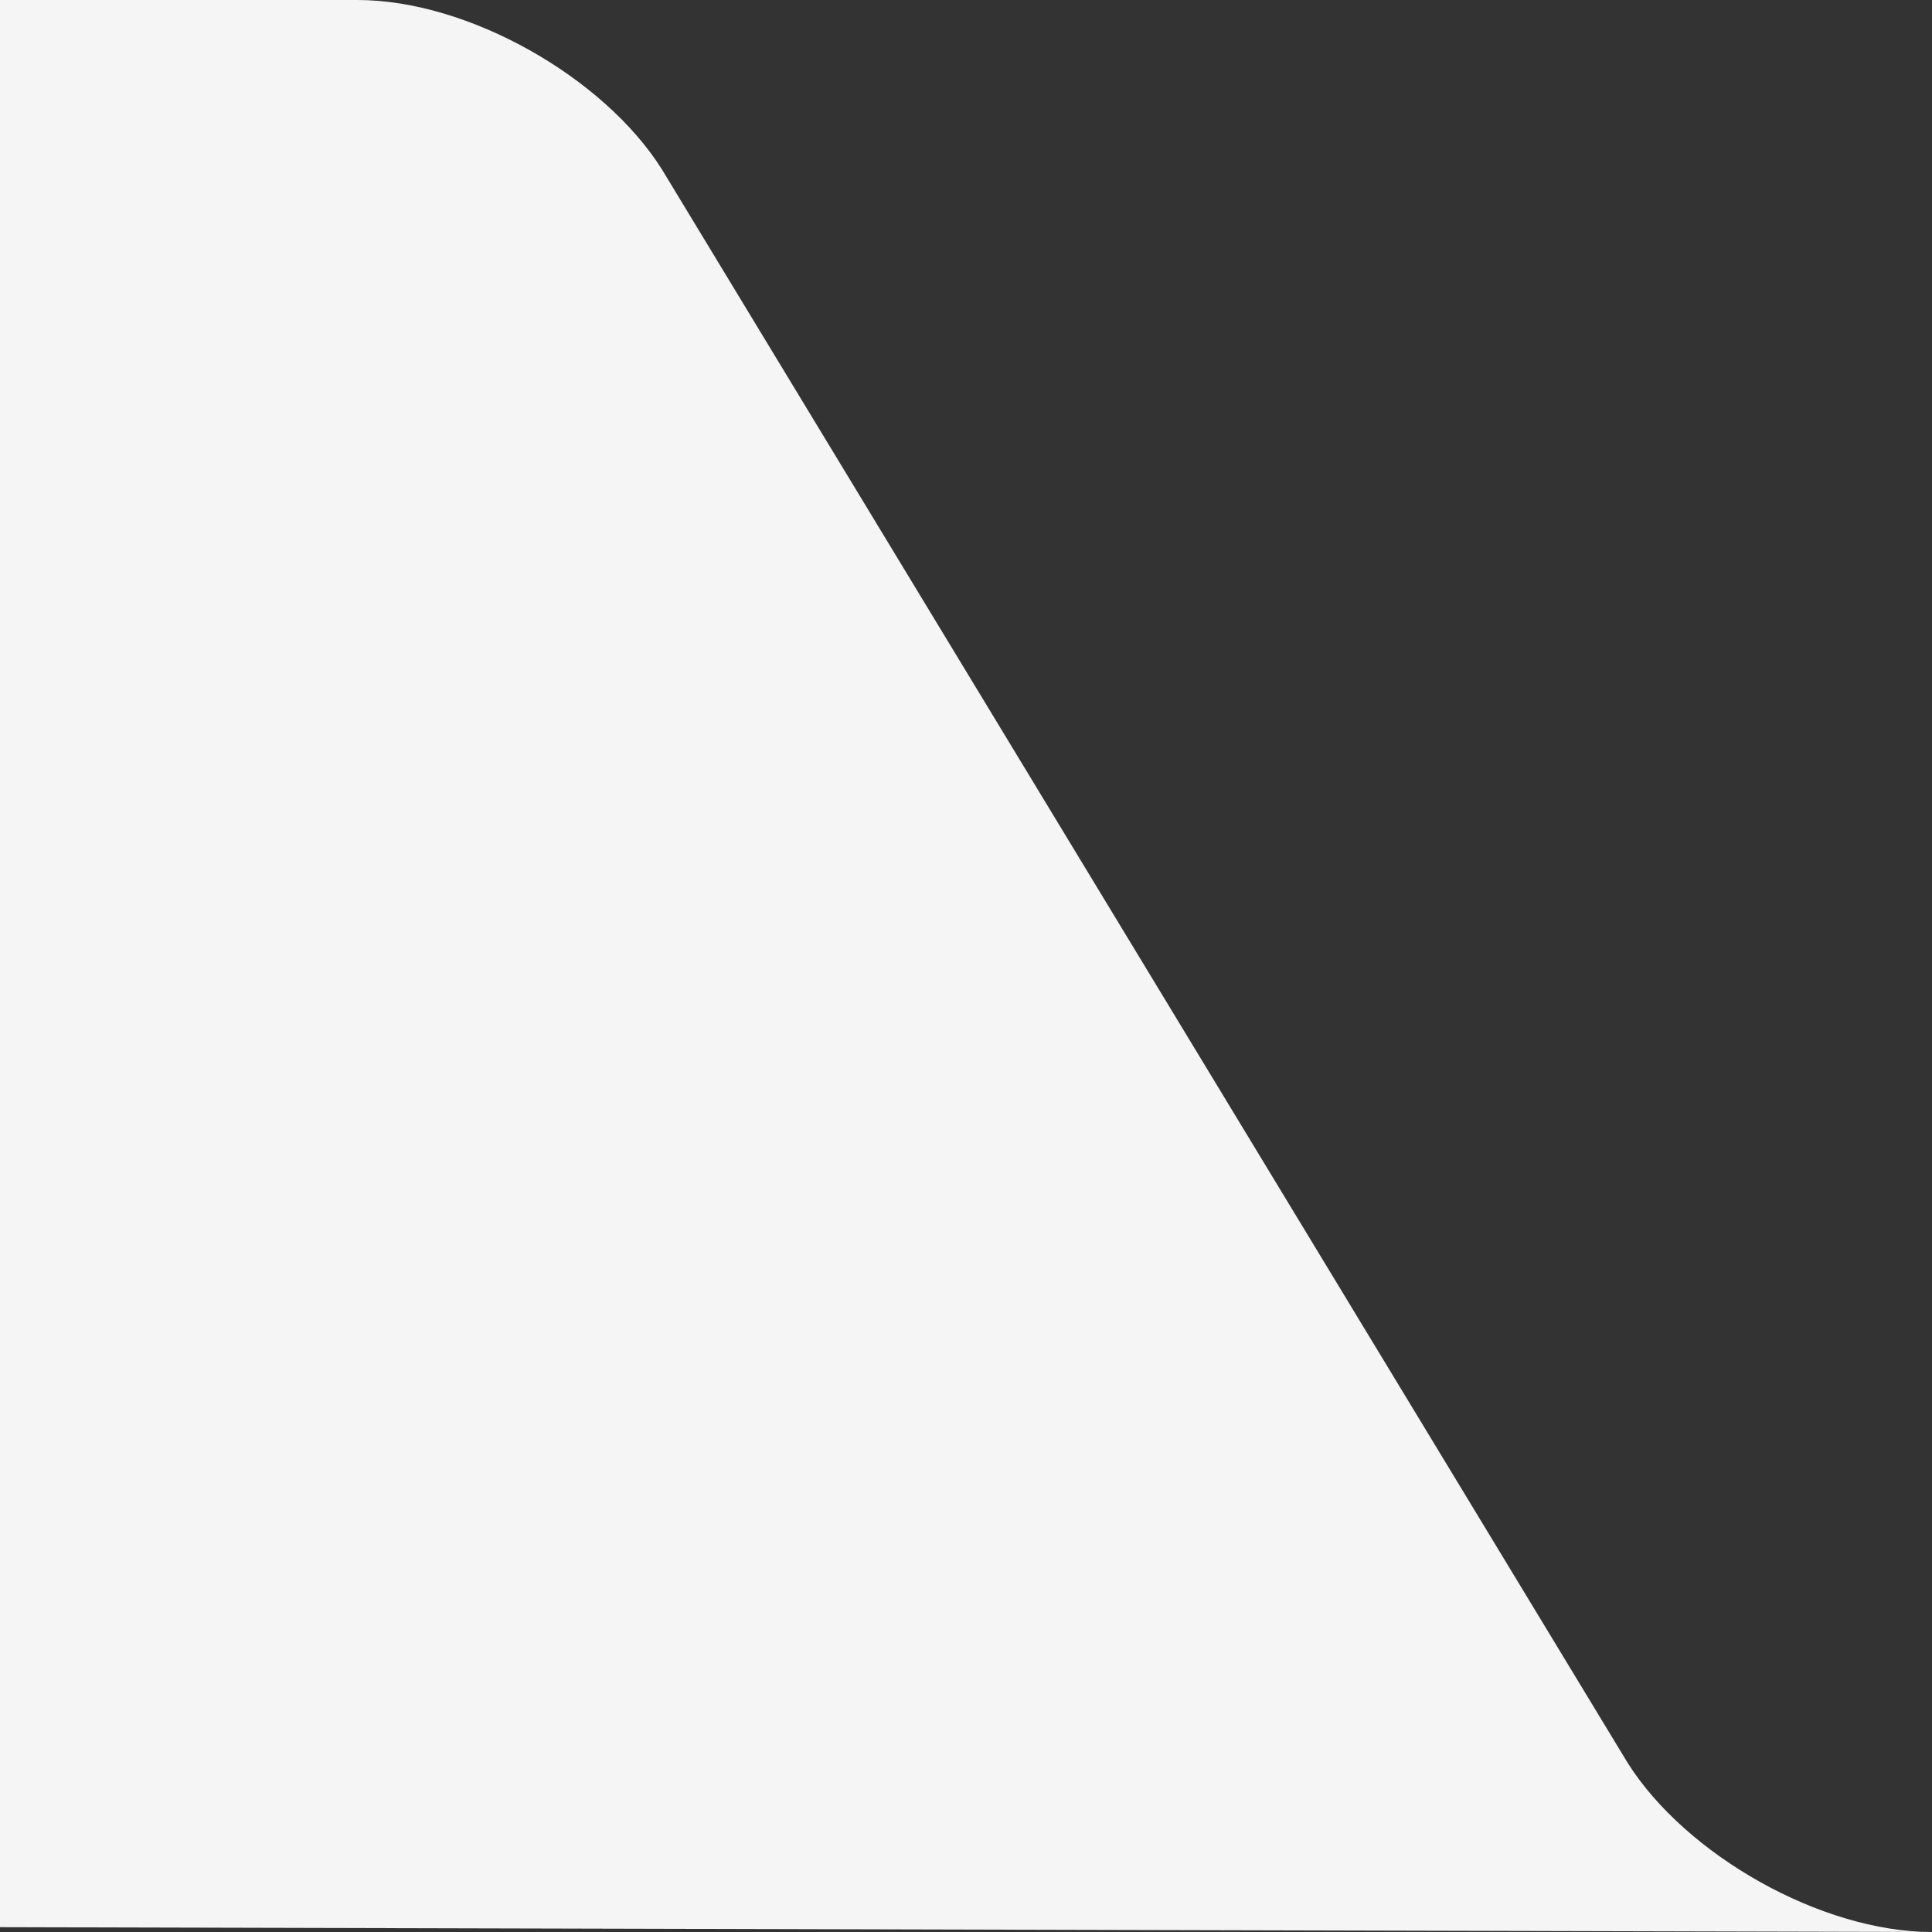 <?xml version="1.0" encoding="utf-8"?>
<!-- Generator: Adobe Illustrator 27.6.1, SVG Export Plug-In . SVG Version: 6.00 Build 0)  -->
<svg version="1.1" id="Layer_1" xmlns="http://www.w3.org/2000/svg" xmlns:xlink="http://www.w3.org/1999/xlink" x="0px" y="0px"
	 viewBox="0 0 40 40" style="enable-background:new 0 0 40 40;" xml:space="preserve">
<rect x="0" y="0" width="40" height="40" fill="#333333" stroke="none"/>
<style type="text/css">
	.st0{fill:#f5f5f5;}
</style>
<path class="st0" d="M0,39.9V0l7.4,0c2.3,0,5.1,1.6,6.3,3.5l20,33c1.2,1.9,4,3.5,6.3,3.5L0,39.9L0,39.9z"/>
</svg>
